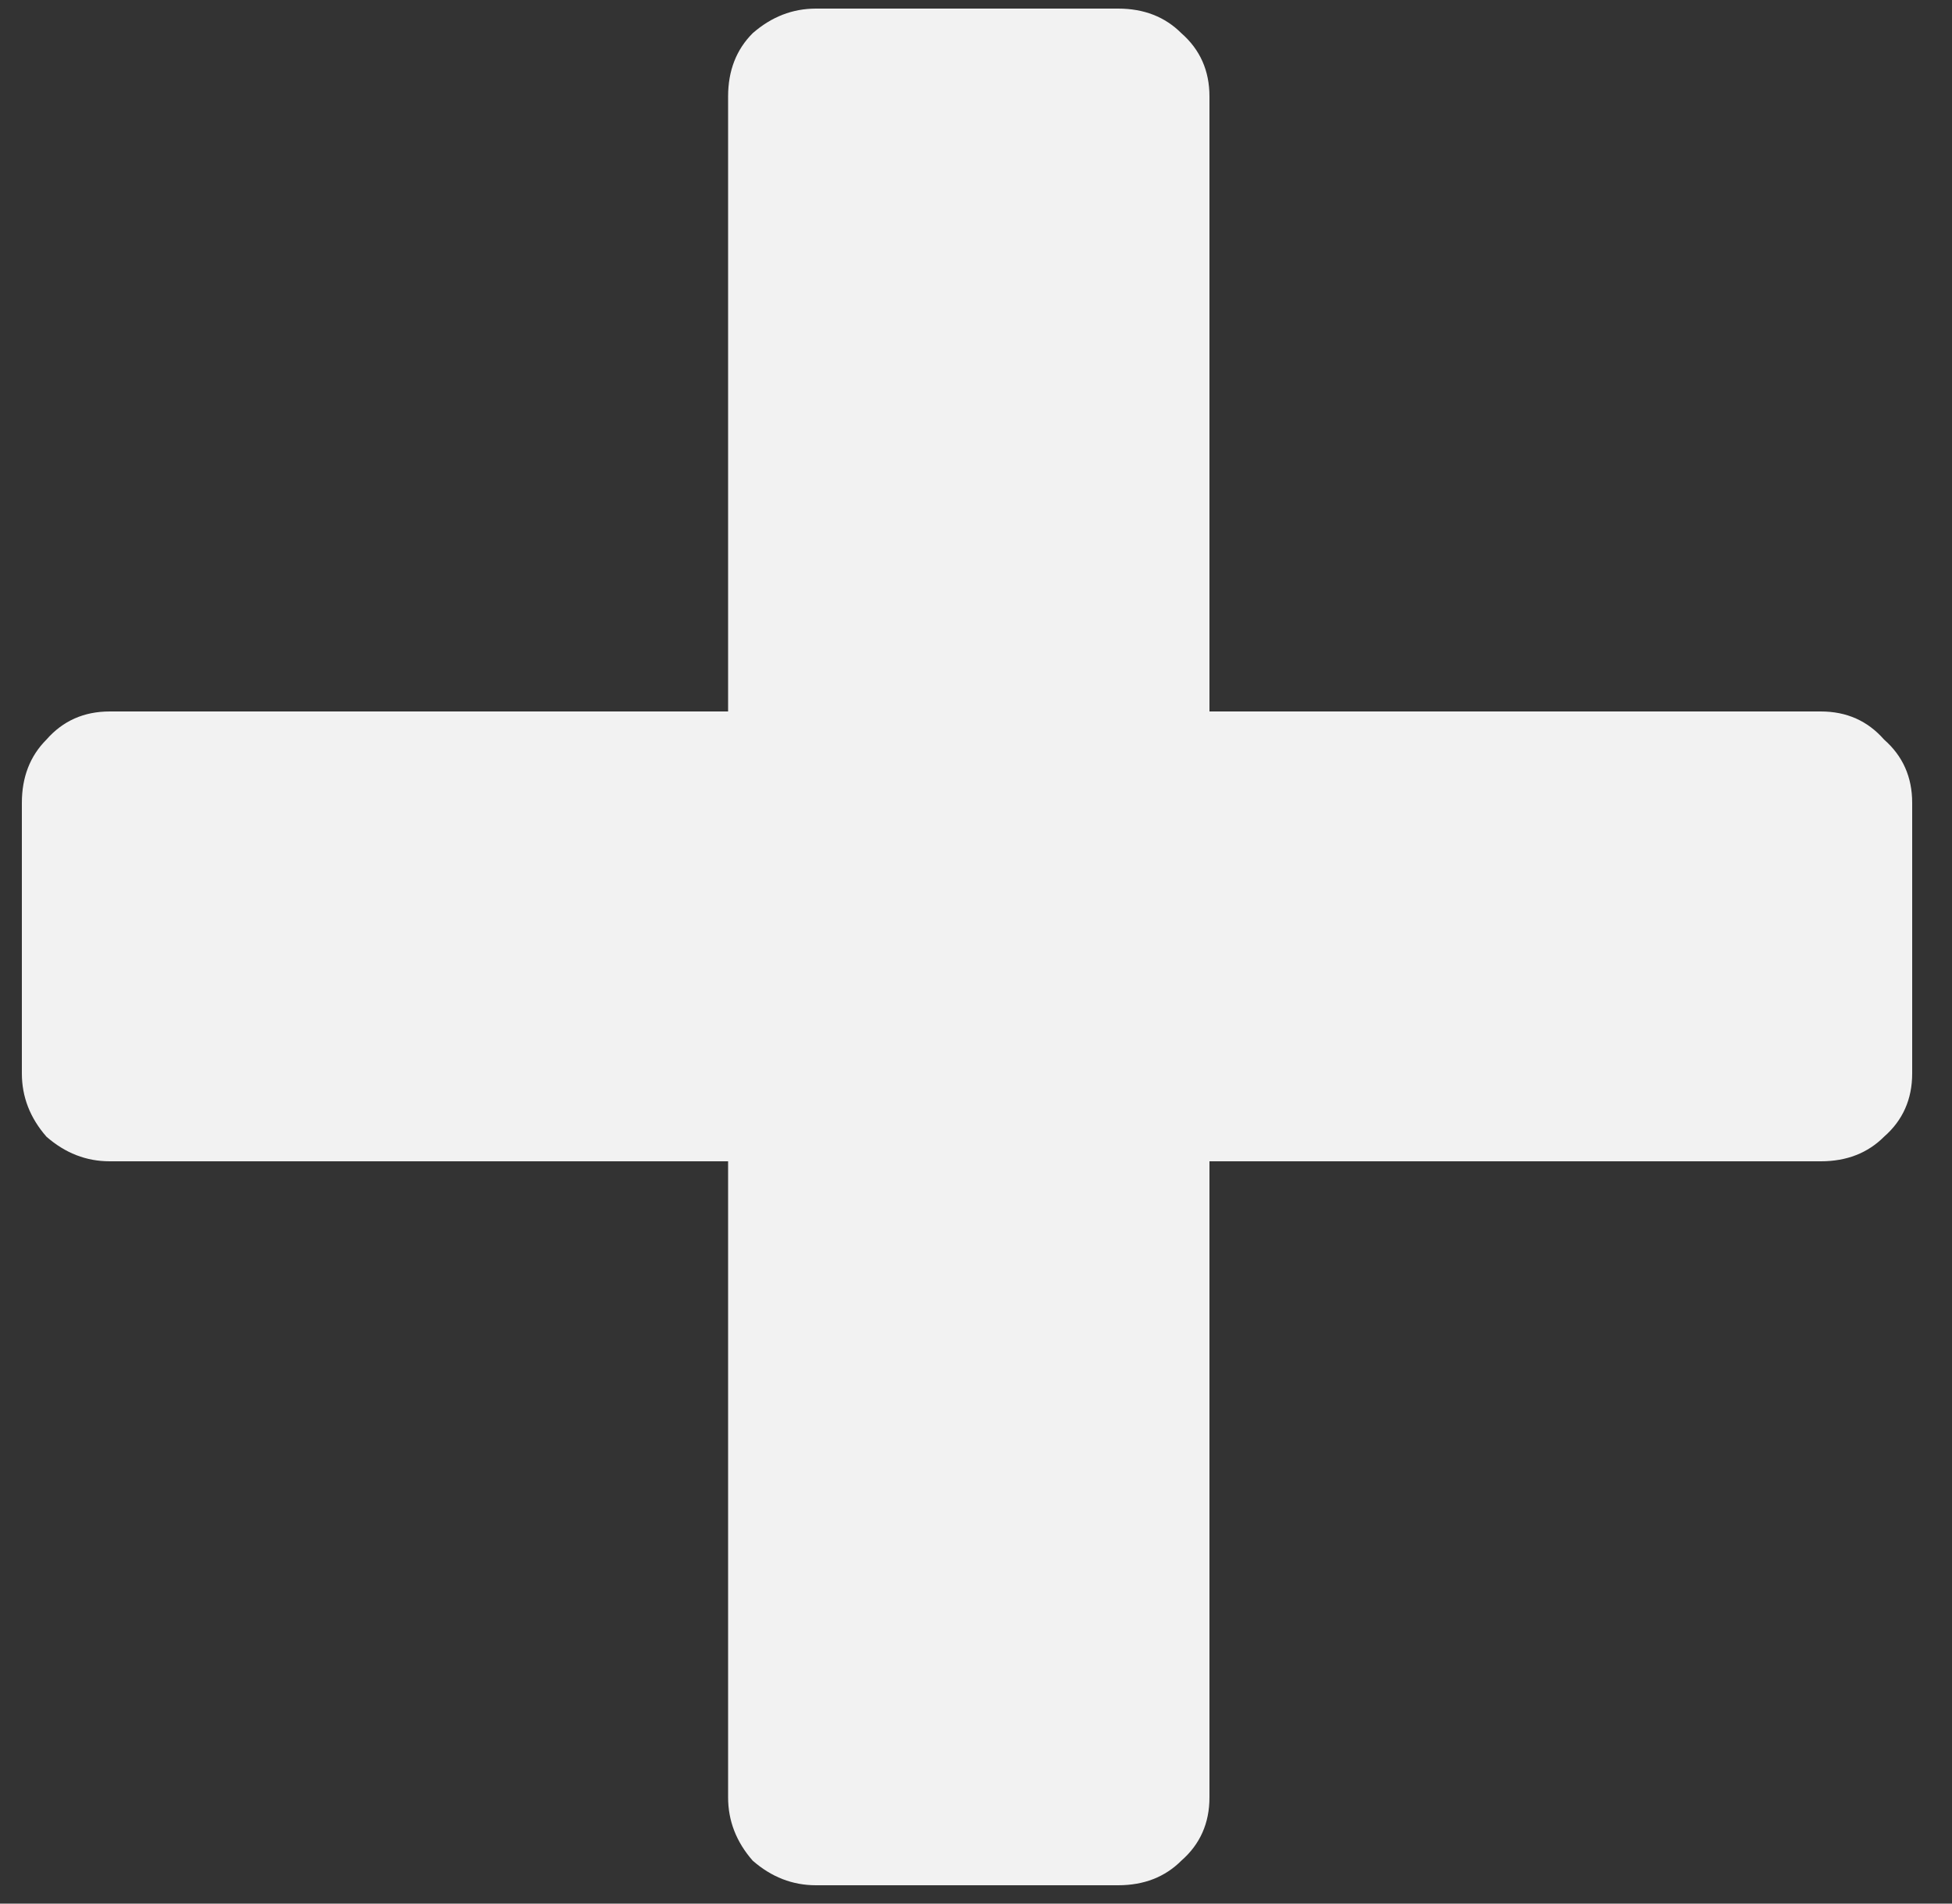 <svg viewBox="0 0 40 39" fill="none" xmlns="http://www.w3.org/2000/svg">
<rect x="0" y="0" width="40" height="39" fill="#333333" stroke="none"/>
<path d="M16.72 38.624C16.24 38.624 15.808 38.456 15.424 38.12C15.088 37.736 14.92 37.304 14.92 36.824V23.792H2.248C1.768 23.792 1.336 23.624 0.952 23.288C0.616 22.904 0.448 22.472 0.448 21.992V16.448C0.448 15.92 0.616 15.488 0.952 15.152C1.288 14.768 1.72 14.576 2.248 14.576H14.92V1.976C14.92 1.448 15.088 1.016 15.424 0.68C15.808 0.344 16.24 0.176 16.72 0.176H22.912C23.44 0.176 23.872 0.344 24.208 0.68C24.592 1.016 24.784 1.448 24.784 1.976V14.576H37.312C37.84 14.576 38.272 14.768 38.608 15.152C38.992 15.488 39.184 15.92 39.184 16.448V21.992C39.184 22.52 38.992 22.952 38.608 23.288C38.272 23.624 37.84 23.792 37.312 23.792H24.784V36.824C24.784 37.352 24.592 37.784 24.208 38.12C23.872 38.456 23.44 38.624 22.912 38.624H16.72Z" fill="#F2F2F2"/>
</svg>
